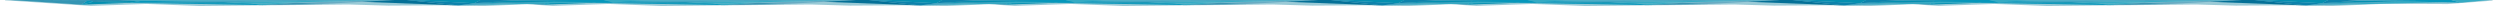 <?xml version="1.0" encoding="utf-8"?>
<!-- Generator: Adobe Illustrator 16.0.0, SVG Export Plug-In . SVG Version: 6.00 Build 0)  -->
<!DOCTYPE svg PUBLIC "-//W3C//DTD SVG 1.1//EN" "http://www.w3.org/Graphics/SVG/1.1/DTD/svg11.dtd">
<svg version="1.1" id="Layer_1" xmlns="http://www.w3.org/2000/svg" xmlns:xlink="http://www.w3.org/1999/xlink" x="0px" y="0px"
	 width="12756.865px" height="31px" viewBox="0 0 12756.865 31" enable-background="new 0 0 12756.865 31" xml:space="preserve">
<g>
	<defs>
		<polygon id="SVGID_1_" points="0,0.139 464.073,30.166 749.5,20.156 1018.497,30.723 1779.29,22.938 1981.551,28.775 
			2254.656,27.107 2466.717,31 2689.669,21.643 2821.397,30.166 3106.824,20.156 3375.822,30.722 4136.614,22.938 4338.875,28.775 
			4611.98,27.107 4824.042,31 5046.994,21.643 5178.722,30.166 5464.149,20.156 5733.147,30.722 6493.938,22.938 6696.2,28.775 
			6969.304,27.107 7181.366,31 7403.697,21.669 7535.021,30.166 7820.446,20.156 8089.444,30.722 8850.236,22.938 9052.498,28.775 
			9325.602,27.107 9537.664,31 9760.615,21.643 9892.346,30.166 10177.771,20.156 10446.77,30.722 11207.561,22.938 
			11409.822,28.775 11682.928,27.107 11894.988,31 12173.217,19.322 12489.92,20.713 12756.865,0 10398.271,0.099 10399.541,0 
			8041.973,0.099 8043.243,0 5684.649,0.099 5685.918,0 3327.324,0.099 3328.593,0 		"/>
	</defs>
	<clipPath id="SVGID_2_">
		<use xlink:href="#SVGID_1_"  overflow="visible"/>
	</clipPath>
	<polygon opacity="0.4" clip-path="url(#SVGID_2_)" fill="#047C99" points="12718.887,-1.597 25.86,-2.85 25.618,35.361 
		12718.805,36.613 	"/>
	<g clip-path="url(#SVGID_2_)">
		<g>
			<defs>
				<polygon id="SVGID_3_" points="12173.217,19.322 11894.988,31 11682.928,27.107 11409.822,28.775 11207.561,22.938 
					10446.77,30.722 10177.771,20.156 9892.346,30.166 9428.273,0.139 12756.865,0 12489.92,20.713 				"/>
			</defs>
			<clipPath id="SVGID_4_">
				<use xlink:href="#SVGID_3_"  overflow="visible"/>
			</clipPath>
			<polygon clip-path="url(#SVGID_4_)" fill="#3BB0C9" points="10942.186,13.887 10768.871,26.054 10709.809,17.411 			"/>
			<polygon clip-path="url(#SVGID_4_)" fill="#079ABF" points="10706.354,16.874 10769.498,26.041 10088.447,14.087 			"/>
			<polygon clip-path="url(#SVGID_4_)" fill="#0491B3" points="10088.707,14.199 9842.896,23.803 9905.527,8.379 			"/>
			<polygon clip-path="url(#SVGID_4_)" fill="#47A8C6" points="11431.551,-1.632 10573.549,11.146 10149.08,4.02 			"/>
			<polygon clip-path="url(#SVGID_4_)" fill="#046F97" points="9905.527,8.379 9875.918,1.854 10149.08,4.02 			"/>
			<polygon clip-path="url(#SVGID_4_)" fill="#73B1C8" points="10942.186,13.887 11480.713,-2.331 11073.977,20.362 			"/>
			<polygon clip-path="url(#SVGID_4_)" fill="#77C4D5" points="10706.184,17.47 11548.768,-4.355 10942.186,13.887 			"/>
			<polygon clip-path="url(#SVGID_4_)" fill="#0491B3" points="10088.707,14.199 10573.549,11.146 10709.809,17.411 			"/>
			<polygon clip-path="url(#SVGID_4_)" fill="#3BB0C9" points="11471.77,-2.124 10565.627,10.815 10708.584,17.5 			"/>
			<polygon clip-path="url(#SVGID_4_)" fill="#0491B3" points="10088.707,14.199 10149.08,4.02 9905.527,8.379 			"/>
			<polygon clip-path="url(#SVGID_4_)" fill="#079ABF" points="10573.549,11.146 10149.08,4.02 10088.707,14.199 			"/>
			<polygon clip-path="url(#SVGID_4_)" fill="#4397B5" points="10942.186,13.887 10768.473,26.041 11073.977,20.362 			"/>
			<polygon clip-path="url(#SVGID_4_)" fill="#079ABF" points="9875.576,1.807 9842.896,23.803 9905.527,8.379 			"/>
			<polygon clip-path="url(#SVGID_4_)" fill="#3A98B6" points="9465.428,-1.251 9842.896,23.803 9875.918,1.854 			"/>
			<polygon clip-path="url(#SVGID_4_)" fill="#0E84AE" points="10144.973,4.02 9461.32,-1.251 9825.166,-7.476 			"/>
			<polygon clip-path="url(#SVGID_4_)" fill="#3BB0C9" points="11467.299,-1.629 10146.969,4.031 9815,-7.646 			"/>
			<polygon clip-path="url(#SVGID_4_)" fill="#046F97" points="11275.666,9.082 11767.361,27.626 11480.713,-2.331 			"/>
			<polygon clip-path="url(#SVGID_4_)" fill="#3BB0C9" points="11767.361,27.583 12468.18,11.724 12259.191,6.997 			"/>
			<polygon clip-path="url(#SVGID_4_)" fill="#47A8C6" points="12259.191,6.997 11848.049,16.554 11767.566,27.598 			"/>
			<polygon clip-path="url(#SVGID_4_)" fill="#0491B3" points="11848.049,16.554 12042.49,3.226 12259.191,6.997 			"/>
			<polygon clip-path="url(#SVGID_4_)" fill="#0E84AE" points="11767.678,27.626 11848.049,16.554 11480.713,-2.331 			"/>
			<polygon clip-path="url(#SVGID_4_)" fill="#0E84AE" points="12042.49,3.226 11848.049,16.554 11888.363,-4.503 			"/>
			<polygon clip-path="url(#SVGID_4_)" fill="#0491B3" points="11848.049,16.554 11480.713,-2.331 11888.363,-4.503 			"/>
			<polygon clip-path="url(#SVGID_4_)" fill="#079ABF" points="12042.49,3.226 12556.656,13.484 12502.764,-1.74 			"/>
			<polygon clip-path="url(#SVGID_4_)" fill="#47A8C6" points="12042.49,3.226 11888.363,-4.503 12502.764,-1.74 			"/>
			<polygon clip-path="url(#SVGID_4_)" fill="#3BB0C9" points="12556.656,13.484 12701.422,0 12507.889,0 			"/>
			<path opacity="0.1" clip-path="url(#SVGID_4_)" fill="#09809E" d="M9465.969-1.215l376.928,25.018l245.811-9.604l8.699,0.045
				l671.27,11.783l-0.203,0.014l0.279-0.004l0.119,0.017l0.262-0.019l0.365,0.006l-0.115-0.017l304.594-5.662l201.979-11.082
				L11767.361,28h0.316l0.348-0.234l0.547-0.117l699.607-15.878l-1.76-0.063l90.236,1.789l144.766-13.49l0.514-1.047L9465.969-1.215
				z M11297.146,0.37l119.674-1.782l7.332-0.032L11297.146,0.37z M10145.941,3.995l-2.137-0.017l-75.527-2.715L10145.941,3.995z
				 M9876.219,2h0.135l29.174,6.43L9876.219,2z"/>
		</g>
		<g>
			<defs>
				<polygon id="SVGID_5_" points="9815.893,19.322 9537.664,31 9325.602,27.107 9052.498,28.775 8850.236,22.938 8089.444,30.722 
					7820.446,20.156 7535.021,30.166 7070.949,0.139 10399.541,0 10132.596,20.713 				"/>
			</defs>
			<clipPath id="SVGID_6_">
				<use xlink:href="#SVGID_5_"  overflow="visible"/>
			</clipPath>
			<polygon clip-path="url(#SVGID_6_)" fill="#3BB0C9" points="8584.861,13.888 8411.547,26.054 8352.486,17.411 			"/>
			<polygon clip-path="url(#SVGID_6_)" fill="#079ABF" points="8349.029,16.875 8412.174,26.041 7731.123,14.087 			"/>
			<polygon clip-path="url(#SVGID_6_)" fill="#0491B3" points="7731.383,14.199 7485.573,23.803 7548.202,8.379 			"/>
			<polygon clip-path="url(#SVGID_6_)" fill="#47A8C6" points="9074.229,-1.632 8216.225,11.146 7791.754,4.02 			"/>
			<polygon clip-path="url(#SVGID_6_)" fill="#046F97" points="7548.202,8.379 7518.594,1.854 7791.754,4.02 			"/>
			<polygon clip-path="url(#SVGID_6_)" fill="#73B1C8" points="8584.861,13.888 9123.389,-2.331 8716.65,20.362 			"/>
			<polygon clip-path="url(#SVGID_6_)" fill="#77C4D5" points="8348.859,17.47 9191.445,-4.355 8584.861,13.888 			"/>
			<polygon clip-path="url(#SVGID_6_)" fill="#0491B3" points="7731.383,14.199 8216.225,11.146 8352.486,17.411 			"/>
			<polygon clip-path="url(#SVGID_6_)" fill="#3BB0C9" points="9114.445,-2.124 8208.301,10.815 8351.262,17.5 			"/>
			<polygon clip-path="url(#SVGID_6_)" fill="#0491B3" points="7731.383,14.199 7791.754,4.02 7548.202,8.379 			"/>
			<polygon clip-path="url(#SVGID_6_)" fill="#079ABF" points="8216.225,11.146 7791.754,4.02 7731.383,14.199 			"/>
			<polygon clip-path="url(#SVGID_6_)" fill="#4397B5" points="8584.861,13.888 8411.146,26.041 8716.65,20.362 			"/>
			<polygon clip-path="url(#SVGID_6_)" fill="#079ABF" points="7518.25,1.807 7485.573,23.803 7548.202,8.379 			"/>
			<polygon clip-path="url(#SVGID_6_)" fill="#3A98B6" points="7108.102,-1.251 7485.573,23.803 7518.594,1.854 			"/>
			<polygon clip-path="url(#SVGID_6_)" fill="#0E84AE" points="7787.648,4.02 7103.996,-1.251 7467.842,-7.476 			"/>
			<polygon clip-path="url(#SVGID_6_)" fill="#3BB0C9" points="9109.977,-1.629 7789.645,4.031 7457.675,-7.646 			"/>
			<polygon clip-path="url(#SVGID_6_)" fill="#046F97" points="8918.342,9.082 9410.037,27.626 9123.389,-2.331 			"/>
			<polygon clip-path="url(#SVGID_6_)" fill="#3BB0C9" points="9410.037,27.583 10110.855,11.724 9901.867,6.997 			"/>
			<polygon clip-path="url(#SVGID_6_)" fill="#47A8C6" points="9901.867,6.997 9490.725,16.554 9410.242,27.598 			"/>
			<polygon clip-path="url(#SVGID_6_)" fill="#0491B3" points="9490.725,16.554 9685.166,3.226 9901.867,6.997 			"/>
			<polygon clip-path="url(#SVGID_6_)" fill="#0E84AE" points="9410.355,27.626 9490.725,16.554 9123.389,-2.331 			"/>
			<polygon clip-path="url(#SVGID_6_)" fill="#0E84AE" points="9685.166,3.226 9490.725,16.554 9531.039,-4.503 			"/>
			<polygon clip-path="url(#SVGID_6_)" fill="#0491B3" points="9490.725,16.554 9123.389,-2.331 9531.039,-4.503 			"/>
			<polygon clip-path="url(#SVGID_6_)" fill="#079ABF" points="9685.166,3.226 10199.332,13.484 10145.439,-1.74 			"/>
			<polygon clip-path="url(#SVGID_6_)" fill="#47A8C6" points="9685.166,3.226 9531.039,-4.503 10145.439,-1.74 			"/>
			<polygon clip-path="url(#SVGID_6_)" fill="#3BB0C9" points="10199.332,13.484 10344.098,0 10150.562,0 			"/>
			<path opacity="0.1" clip-path="url(#SVGID_6_)" fill="#09809E" d="M7108.644-1.215l376.929,25.018l245.811-9.604l8.699,0.045
				l671.271,11.783l-0.207,0.014l0.281-0.004l0.119,0.017l0.262-0.019l0.365,0.006l-0.117-0.017l304.594-5.662l201.98-11.082
				L9410.037,28h0.318l0.346-0.234l0.549-0.117l699.605-15.878l-1.76-0.063l90.236,1.789l144.766-13.49l0.514-1.047L7108.644-1.215z
				 M8939.822,0.37l119.674-1.782l7.332-0.032L8939.822,0.37z M7788.619,3.995l-2.138-0.017l-75.529-2.715L7788.619,3.995z
				 M7518.895,2h0.134l29.173,6.43L7518.895,2z"/>
		</g>
		<g>
			<defs>
				<polygon id="SVGID_7_" points="7459.594,19.322 7181.366,31 6969.304,27.107 6696.2,28.775 6493.938,22.938 5733.147,30.722 
					5464.149,20.156 5178.722,30.166 4714.649,0.139 8043.243,0 7776.297,20.713 				"/>
			</defs>
			<clipPath id="SVGID_8_">
				<use xlink:href="#SVGID_7_"  overflow="visible"/>
			</clipPath>
			<polygon clip-path="url(#SVGID_8_)" fill="#3BB0C9" points="6228.564,13.888 6055.249,26.054 5996.188,17.411 			"/>
			<polygon clip-path="url(#SVGID_8_)" fill="#079ABF" points="5992.731,16.875 6055.875,26.041 5374.825,14.087 			"/>
			<polygon clip-path="url(#SVGID_8_)" fill="#0491B3" points="5375.086,14.199 5129.273,23.803 5191.903,8.379 			"/>
			<polygon clip-path="url(#SVGID_8_)" fill="#47A8C6" points="6717.93,-1.632 5859.927,11.146 5435.458,4.02 			"/>
			<polygon clip-path="url(#SVGID_8_)" fill="#046F97" points="5191.903,8.379 5162.294,1.854 5435.458,4.02 			"/>
			<polygon clip-path="url(#SVGID_8_)" fill="#73B1C8" points="6228.564,13.888 6767.091,-2.331 6360.353,20.362 			"/>
			<polygon clip-path="url(#SVGID_8_)" fill="#77C4D5" points="5992.561,17.47 6835.147,-4.355 6228.564,13.888 			"/>
			<polygon clip-path="url(#SVGID_8_)" fill="#0491B3" points="5375.086,14.199 5859.927,11.146 5996.188,17.411 			"/>
			<polygon clip-path="url(#SVGID_8_)" fill="#3BB0C9" points="6758.147,-2.124 5852.004,10.815 5994.962,17.5 			"/>
			<polygon clip-path="url(#SVGID_8_)" fill="#0491B3" points="5375.086,14.199 5435.458,4.02 5191.903,8.379 			"/>
			<polygon clip-path="url(#SVGID_8_)" fill="#079ABF" points="5859.927,11.146 5435.458,4.02 5375.086,14.199 			"/>
			<polygon clip-path="url(#SVGID_8_)" fill="#4397B5" points="6228.564,13.888 6054.849,26.041 6360.353,20.362 			"/>
			<polygon clip-path="url(#SVGID_8_)" fill="#079ABF" points="5161.954,1.807 5129.273,23.803 5191.903,8.379 			"/>
			<polygon clip-path="url(#SVGID_8_)" fill="#3A98B6" points="4751.803,-1.251 5129.273,23.803 5162.294,1.854 			"/>
			<polygon clip-path="url(#SVGID_8_)" fill="#0E84AE" points="5431.351,4.021 4747.699,-1.251 5111.542,-7.476 			"/>
			<polygon clip-path="url(#SVGID_8_)" fill="#3BB0C9" points="6753.678,-1.629 5433.348,4.031 5101.378,-7.646 			"/>
			<polygon clip-path="url(#SVGID_8_)" fill="#046F97" points="6562.043,9.082 7053.739,27.626 6767.091,-2.331 			"/>
			<polygon clip-path="url(#SVGID_8_)" fill="#3BB0C9" points="7053.739,27.583 7754.557,11.724 7545.569,6.997 			"/>
			<polygon clip-path="url(#SVGID_8_)" fill="#47A8C6" points="7545.569,6.997 7134.426,16.554 7053.944,27.598 			"/>
			<polygon clip-path="url(#SVGID_8_)" fill="#0491B3" points="7134.426,16.554 7328.867,3.226 7545.569,6.997 			"/>
			<polygon clip-path="url(#SVGID_8_)" fill="#0E84AE" points="7054.057,27.626 7134.426,16.554 6767.091,-2.331 			"/>
			<polygon clip-path="url(#SVGID_8_)" fill="#0E84AE" points="7328.867,3.226 7134.426,16.554 7174.741,-4.503 			"/>
			<polygon clip-path="url(#SVGID_8_)" fill="#0491B3" points="7134.426,16.554 6767.091,-2.331 7174.741,-4.503 			"/>
			<polygon clip-path="url(#SVGID_8_)" fill="#079ABF" points="7328.867,3.226 7843.034,13.484 7789.141,-1.74 			"/>
			<polygon clip-path="url(#SVGID_8_)" fill="#47A8C6" points="7328.867,3.226 7174.741,-4.503 7789.141,-1.74 			"/>
			<polygon clip-path="url(#SVGID_8_)" fill="#3BB0C9" points="7843.034,13.484 7987.799,0 7794.265,0 			"/>
			<path opacity="0.1" clip-path="url(#SVGID_8_)" fill="#09809E" d="M4752.347-1.215l376.927,25.018l245.812-9.604l8.697,0.045
				l671.272,11.783l-0.207,0.014l0.282-0.004l0.118,0.017l0.263-0.019l0.364,0.006l-0.116-0.017l304.594-5.662L6562.333,9.28
				L7053.739,28h0.318l0.346-0.234l0.549-0.117l699.605-15.878l-1.76-0.063l90.236,1.789l144.766-13.49l0.514-1.047L4752.347-1.215z
				 M6583.524,0.37l119.674-1.782l7.332-0.032L6583.524,0.37z M5432.319,3.995l-2.135-0.017l-75.529-2.715L5432.319,3.995z
				 M5162.597,2h0.132l29.173,6.43L5162.597,2z"/>
		</g>
		<g>
			<defs>
				<polygon id="SVGID_9_" points="5102.27,19.322 4824.042,31 4611.98,27.107 4338.875,28.775 4136.614,22.938 3375.822,30.722 
					3106.824,20.156 2821.397,30.166 2357.325,0.139 5685.918,0 5418.974,20.713 				"/>
			</defs>
			<clipPath id="SVGID_10_">
				<use xlink:href="#SVGID_9_"  overflow="visible"/>
			</clipPath>
			<polygon clip-path="url(#SVGID_10_)" fill="#3BB0C9" points="3871.24,13.888 3697.924,26.054 3638.862,17.411 			"/>
			<polygon clip-path="url(#SVGID_10_)" fill="#079ABF" points="3635.407,16.875 3698.55,26.041 3017.5,14.087 			"/>
			<polygon clip-path="url(#SVGID_10_)" fill="#0491B3" points="3017.761,14.199 2771.949,23.803 2834.578,8.379 			"/>
			<polygon clip-path="url(#SVGID_10_)" fill="#47A8C6" points="4360.605,-1.632 3502.603,11.146 3078.132,4.02 			"/>
			<polygon clip-path="url(#SVGID_10_)" fill="#046F97" points="2834.578,8.379 2804.97,1.854 3078.132,4.02 			"/>
			<polygon clip-path="url(#SVGID_10_)" fill="#73B1C8" points="3871.24,13.888 4409.767,-2.331 4003.029,20.362 			"/>
			<polygon clip-path="url(#SVGID_10_)" fill="#77C4D5" points="3635.237,17.47 4477.822,-4.355 3871.24,13.888 			"/>
			<polygon clip-path="url(#SVGID_10_)" fill="#0491B3" points="3017.761,14.199 3502.603,11.146 3638.862,17.411 			"/>
			<polygon clip-path="url(#SVGID_10_)" fill="#3BB0C9" points="4400.821,-2.124 3494.68,10.815 3637.637,17.5 			"/>
			<polygon clip-path="url(#SVGID_10_)" fill="#0491B3" points="3017.761,14.199 3078.132,4.02 2834.578,8.379 			"/>
			<polygon clip-path="url(#SVGID_10_)" fill="#079ABF" points="3502.603,11.146 3078.132,4.02 3017.761,14.199 			"/>
			<polygon clip-path="url(#SVGID_10_)" fill="#4397B5" points="3871.24,13.888 3697.523,26.041 4003.029,20.362 			"/>
			<polygon clip-path="url(#SVGID_10_)" fill="#079ABF" points="2804.628,1.807 2771.949,23.803 2834.578,8.379 			"/>
			<polygon clip-path="url(#SVGID_10_)" fill="#3A98B6" points="2394.479,-1.251 2771.949,23.803 2804.97,1.854 			"/>
			<polygon clip-path="url(#SVGID_10_)" fill="#0E84AE" points="3074.026,4.021 2390.374,-1.251 2754.218,-7.476 			"/>
			<polygon clip-path="url(#SVGID_10_)" fill="#3BB0C9" points="4396.353,-1.629 3076.023,4.031 2744.053,-7.646 			"/>
			<polygon clip-path="url(#SVGID_10_)" fill="#046F97" points="4204.717,9.082 4696.413,27.626 4409.767,-2.331 			"/>
			<polygon clip-path="url(#SVGID_10_)" fill="#3BB0C9" points="4696.413,27.583 5397.232,11.724 5188.245,6.997 			"/>
			<polygon clip-path="url(#SVGID_10_)" fill="#47A8C6" points="5188.245,6.997 4777.102,16.554 4696.618,27.598 			"/>
			<polygon clip-path="url(#SVGID_10_)" fill="#0491B3" points="4777.102,16.554 4971.541,3.226 5188.245,6.997 			"/>
			<polygon clip-path="url(#SVGID_10_)" fill="#0E84AE" points="4696.732,27.626 4777.102,16.554 4409.767,-2.331 			"/>
			<polygon clip-path="url(#SVGID_10_)" fill="#0E84AE" points="4971.541,3.226 4777.102,16.554 4817.415,-4.503 			"/>
			<polygon clip-path="url(#SVGID_10_)" fill="#0491B3" points="4777.102,16.554 4409.767,-2.331 4817.415,-4.503 			"/>
			<polygon clip-path="url(#SVGID_10_)" fill="#079ABF" points="4971.541,3.226 5485.71,13.484 5431.816,-1.74 			"/>
			<polygon clip-path="url(#SVGID_10_)" fill="#47A8C6" points="4971.541,3.226 4817.415,-4.503 5431.816,-1.74 			"/>
			<polygon clip-path="url(#SVGID_10_)" fill="#3BB0C9" points="5485.71,13.484 5630.476,0 5436.941,0 			"/>
			<path opacity="0.1" clip-path="url(#SVGID_10_)" fill="#09809E" d="M2395.022-1.215l376.927,25.018l245.812-9.604l8.697,0.045
				l671.271,11.783l-0.207,0.014l0.283-0.004l0.118,0.017l0.263-0.019l0.363,0.006l-0.116-0.017l304.596-5.662L4205.008,9.28
				L4696.413,28h0.319l0.347-0.234l0.548-0.117l699.606-15.878l-1.758-0.063l90.236,1.789l144.766-13.49l0.513-1.047L2395.022-1.215
				z M4226.2,0.37l119.672-1.782l7.333-0.032L4226.2,0.37z M3074.994,3.995l-2.135-0.017l-75.529-2.715L3074.994,3.995z M2805.272,2
				h0.132l29.173,6.43L2805.272,2z"/>
		</g>
		<g>
			<defs>
				<polygon id="SVGID_11_" points="2744.946,19.322 2466.717,31 2254.656,27.107 1981.551,28.775 1779.29,22.938 1018.497,30.723 
					749.5,20.156 464.073,30.166 0,0.139 3328.593,0 3061.649,20.713 				"/>
			</defs>
			<clipPath id="SVGID_12_">
				<use xlink:href="#SVGID_11_"  overflow="visible"/>
			</clipPath>
			<polygon clip-path="url(#SVGID_12_)" fill="#3BB0C9" points="1513.915,13.888 1340.6,26.054 1281.538,17.411 			"/>
			<polygon clip-path="url(#SVGID_12_)" fill="#079ABF" points="1278.083,16.875 1341.226,26.042 660.176,14.087 			"/>
			<polygon clip-path="url(#SVGID_12_)" fill="#0491B3" points="660.437,14.199 414.624,23.803 477.253,8.379 			"/>
			<polygon clip-path="url(#SVGID_12_)" fill="#47A8C6" points="2003.28,-1.632 1145.278,11.146 720.808,4.02 			"/>
			<polygon clip-path="url(#SVGID_12_)" fill="#046F97" points="477.253,8.379 447.646,1.854 720.808,4.02 			"/>
			<polygon clip-path="url(#SVGID_12_)" fill="#73B1C8" points="1513.915,13.888 2052.442,-2.331 1645.705,20.362 			"/>
			<polygon clip-path="url(#SVGID_12_)" fill="#77C4D5" points="1277.912,17.47 2120.497,-4.355 1513.915,13.888 			"/>
			<polygon clip-path="url(#SVGID_12_)" fill="#0491B3" points="660.437,14.199 1145.278,11.146 1281.538,17.411 			"/>
			<polygon clip-path="url(#SVGID_12_)" fill="#3BB0C9" points="2043.496,-2.124 1137.355,10.815 1280.312,17.5 			"/>
			<polygon clip-path="url(#SVGID_12_)" fill="#0491B3" points="660.437,14.199 720.808,4.02 477.253,8.379 			"/>
			<polygon clip-path="url(#SVGID_12_)" fill="#079ABF" points="1145.278,11.146 720.808,4.02 660.437,14.199 			"/>
			<polygon clip-path="url(#SVGID_12_)" fill="#4397B5" points="1513.915,13.888 1340.199,26.042 1645.705,20.362 			"/>
			<polygon clip-path="url(#SVGID_12_)" fill="#079ABF" points="447.304,1.807 414.624,23.803 477.253,8.379 			"/>
			<polygon clip-path="url(#SVGID_12_)" fill="#3A98B6" points="37.154,-1.251 414.624,23.803 447.646,1.854 			"/>
			<polygon clip-path="url(#SVGID_12_)" fill="#0E84AE" points="716.701,4.021 33.049,-1.251 396.893,-7.476 			"/>
			<polygon clip-path="url(#SVGID_12_)" fill="#3BB0C9" points="2039.029,-1.629 718.699,4.031 386.729,-7.646 			"/>
			<polygon clip-path="url(#SVGID_12_)" fill="#046F97" points="1847.393,9.082 2339.088,27.626 2052.442,-2.331 			"/>
			<polygon clip-path="url(#SVGID_12_)" fill="#3BB0C9" points="2339.088,27.583 3039.908,11.724 2830.92,6.997 			"/>
			<polygon clip-path="url(#SVGID_12_)" fill="#47A8C6" points="2830.92,6.997 2419.777,16.554 2339.293,27.598 			"/>
			<polygon clip-path="url(#SVGID_12_)" fill="#0491B3" points="2419.777,16.554 2614.216,3.226 2830.92,6.997 			"/>
			<polygon clip-path="url(#SVGID_12_)" fill="#0E84AE" points="2339.407,27.626 2419.777,16.554 2052.442,-2.331 			"/>
			<polygon clip-path="url(#SVGID_12_)" fill="#0E84AE" points="2614.216,3.226 2419.777,16.554 2460.089,-4.503 			"/>
			<polygon clip-path="url(#SVGID_12_)" fill="#0491B3" points="2419.777,16.554 2052.442,-2.331 2460.089,-4.503 			"/>
			<polygon clip-path="url(#SVGID_12_)" fill="#079ABF" points="2614.216,3.226 3128.385,13.484 3074.491,-1.74 			"/>
			<polygon clip-path="url(#SVGID_12_)" fill="#47A8C6" points="2614.216,3.226 2460.089,-4.503 3074.491,-1.74 			"/>
			<polygon clip-path="url(#SVGID_12_)" fill="#3BB0C9" points="3128.385,13.484 3273.151,0 3079.617,0 			"/>
			<path opacity="0.1" clip-path="url(#SVGID_12_)" fill="#09809E" d="M37.697-1.215l376.927,25.018l245.813-9.604l8.696,0.045
				l671.272,11.783l-0.207,0.015l0.283-0.005l0.118,0.017l0.263-0.019l0.363,0.007l-0.117-0.018l304.596-5.662L1847.684,9.28
				L2339.088,28h0.319l0.347-0.234l0.547-0.117l699.606-15.878l-1.759-0.063l90.236,1.789l144.766-13.49l0.514-1.047L37.697-1.215z
				 M1868.875,0.37l119.672-1.782l7.333-0.032L1868.875,0.37z M717.67,3.995l-2.136-0.017l-75.529-2.715L717.67,3.995z M447.948,2
				h0.132l29.173,6.43L447.948,2z"/>
		</g>
	</g>
</g>
<g>
</g>
<g>
</g>
<g>
</g>
<g>
</g>
<g>
</g>
<g>
</g>
</svg>
